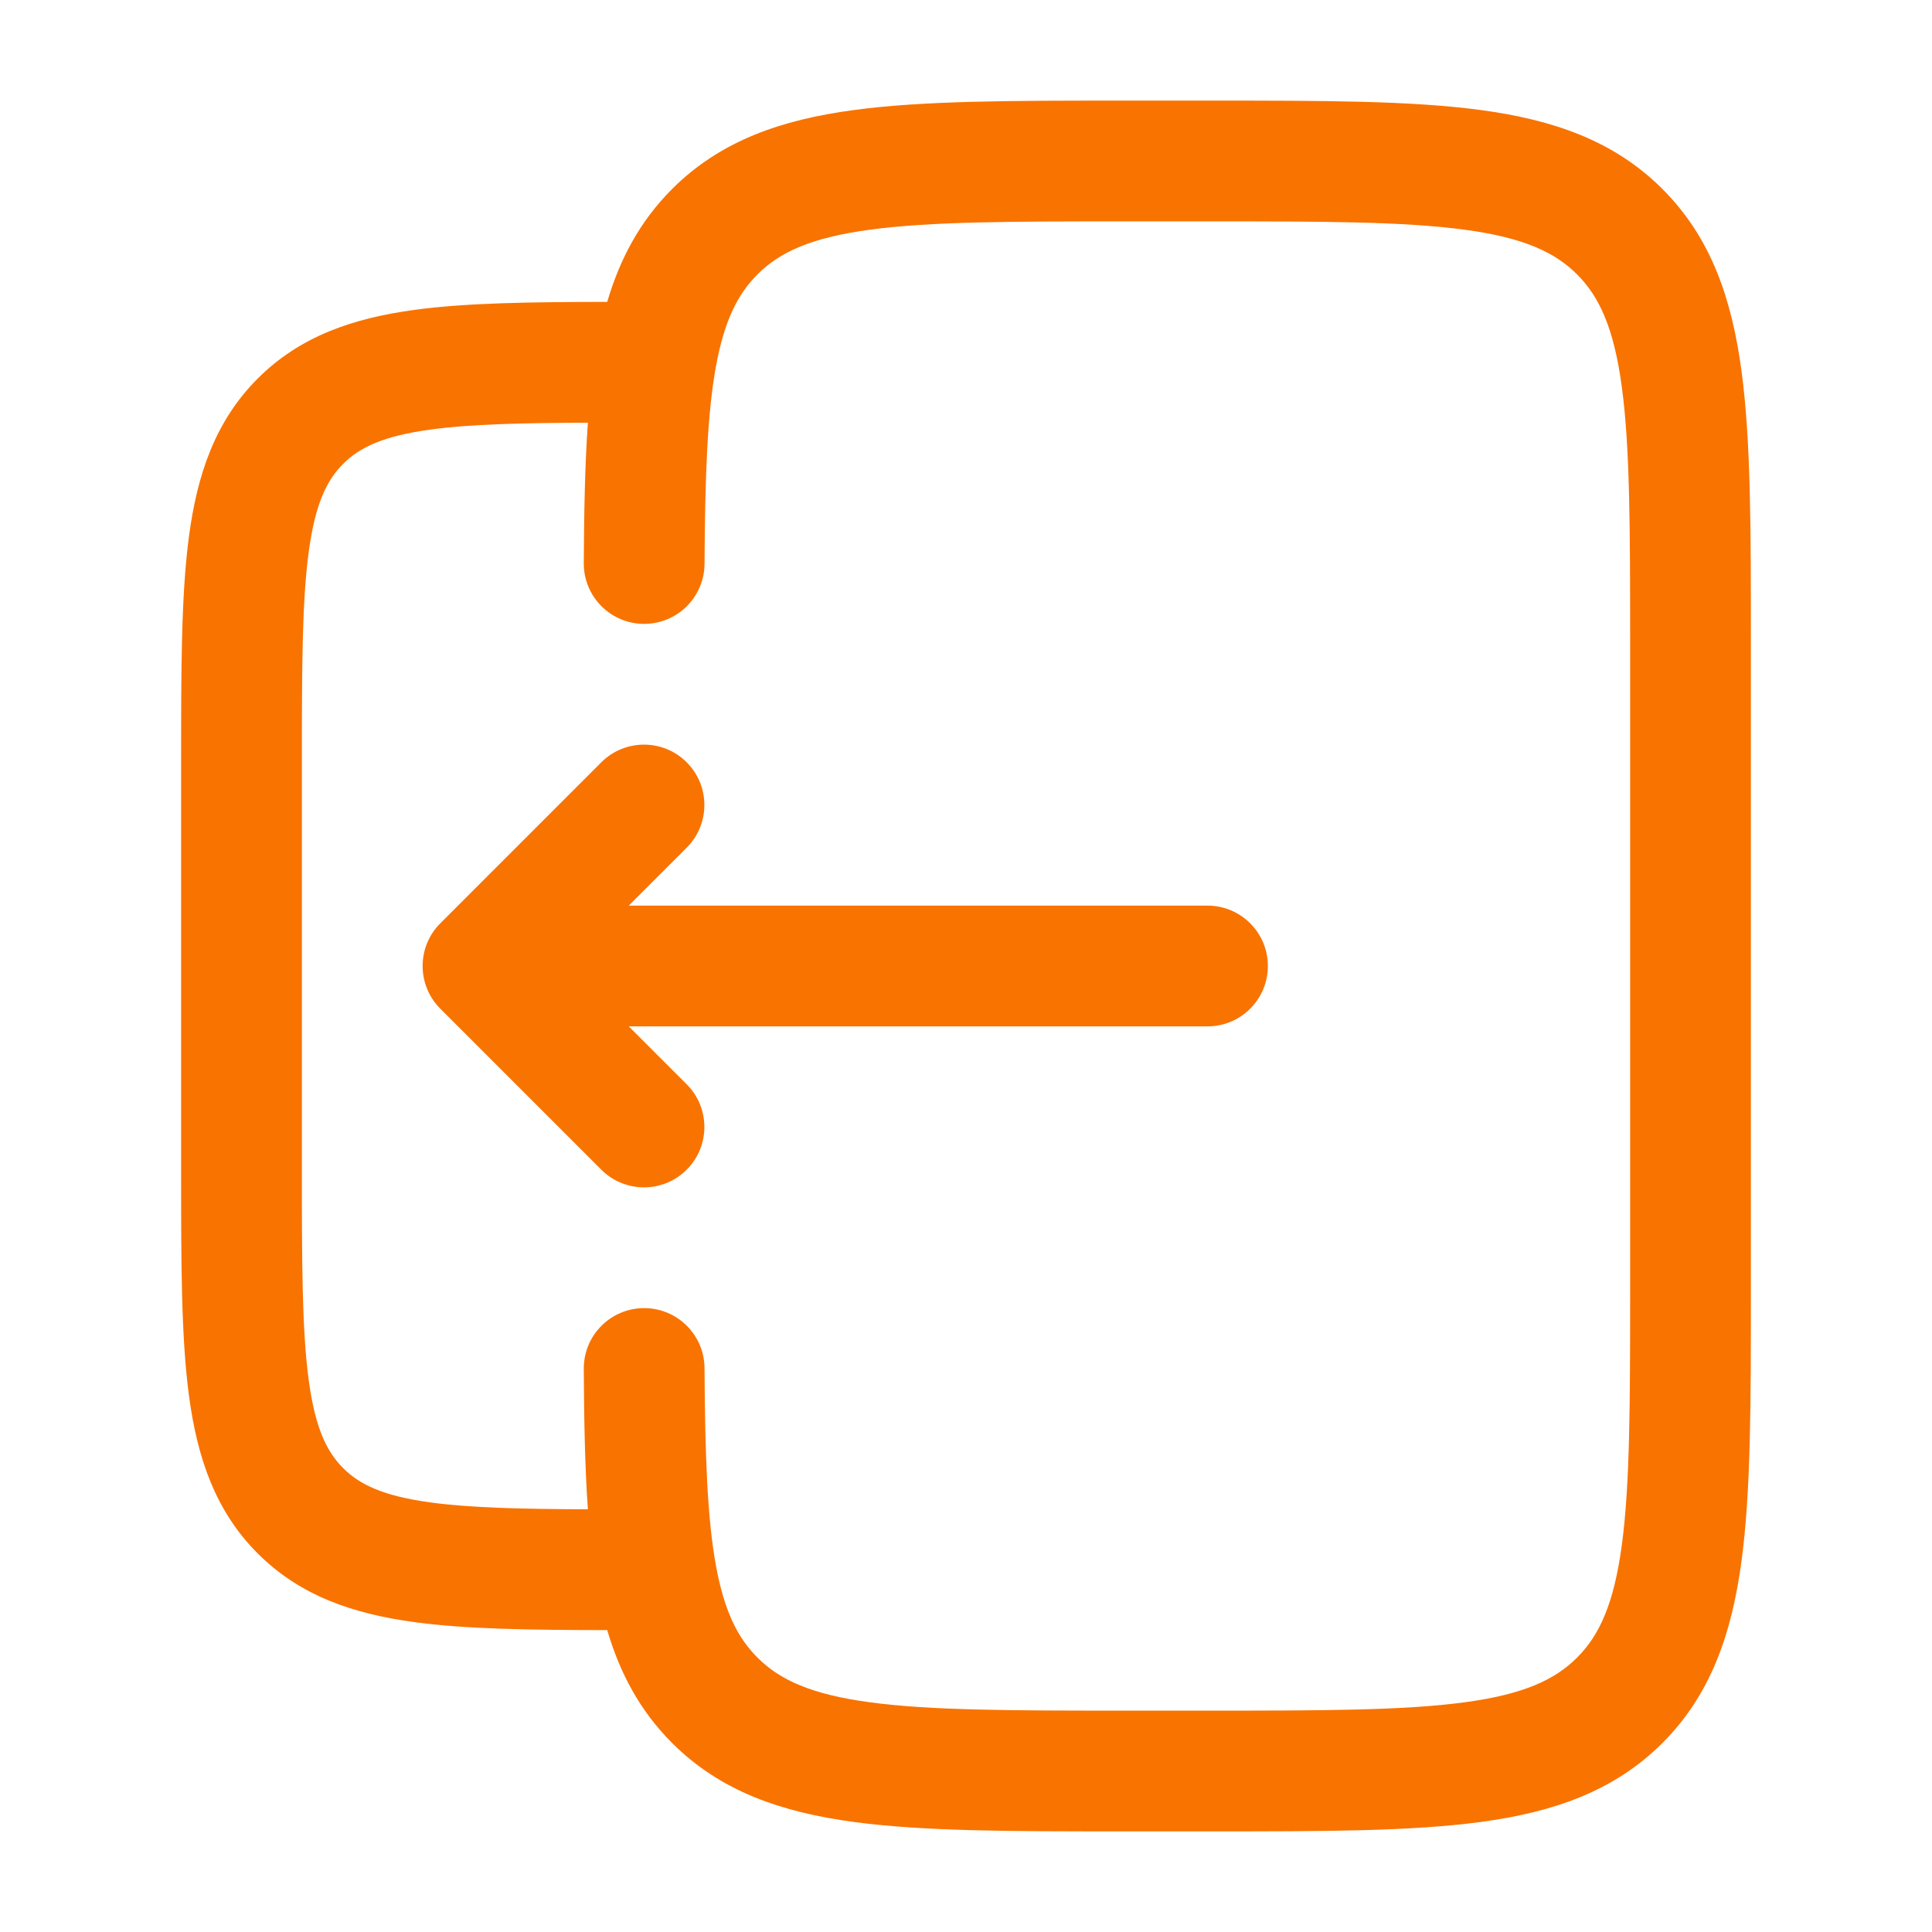 <svg width="90" height="90" viewBox="0 0 136 136" fill="none" xmlns="http://www.w3.org/2000/svg">
<path d="M30.995 71.005C29.335 69.345 29.335 66.655 30.995 64.995L42.328 53.661C43.988 52.002 46.679 52.002 48.339 53.661C49.998 55.321 49.998 58.012 48.339 59.672L44.26 63.75H85C87.347 63.75 89.25 65.653 89.25 68C89.25 70.347 87.347 72.25 85 72.25H44.26L48.339 76.328C49.998 77.988 49.998 80.679 48.339 82.338C46.679 83.998 43.988 83.998 42.328 82.338L30.995 71.005Z" fill="#F97300"/>
<path fill-rule="evenodd" clip-rule="evenodd" d="M79.023 7.083H85.312C93.062 7.083 99.308 7.083 104.221 7.744C109.322 8.429 113.617 9.896 117.027 13.307C120.438 16.718 121.905 21.013 122.591 26.113C123.252 31.026 123.251 37.273 123.251 45.022V90.978C123.251 98.728 123.252 104.974 122.591 109.887C121.905 114.987 120.438 119.282 117.027 122.693C113.617 126.104 109.322 127.571 104.221 128.256C99.308 128.917 93.062 128.917 85.312 128.917H79.023C71.274 128.917 65.027 128.917 60.115 128.256C55.014 127.571 50.719 126.104 47.309 122.693C45.048 120.432 43.637 117.778 42.744 114.749C37.353 114.742 32.861 114.683 29.222 114.194C24.893 113.612 21.14 112.352 18.144 109.356C15.148 106.36 13.889 102.607 13.307 98.278C12.75 94.136 12.75 88.89 12.75 82.471V53.529C12.75 47.11 12.75 41.864 13.307 37.722C13.889 33.393 15.148 29.64 18.144 26.644C21.14 23.648 24.893 22.389 29.222 21.807C32.861 21.317 37.353 21.258 42.744 21.251C43.637 18.222 45.048 15.568 47.309 13.307C50.719 9.896 55.014 8.429 60.115 7.744C65.027 7.083 71.274 7.083 79.023 7.083ZM41.094 96.357C41.115 100.009 41.175 103.299 41.383 106.245C36.654 106.227 33.139 106.143 30.355 105.769C26.968 105.314 25.308 104.499 24.155 103.345C23.001 102.192 22.186 100.532 21.731 97.145C21.259 93.637 21.25 88.965 21.25 82.167V53.833C21.25 47.035 21.259 42.364 21.731 38.855C22.186 35.468 23.001 33.808 24.155 32.654C25.308 31.501 26.968 30.686 30.355 30.231C33.139 29.857 36.654 29.773 41.383 29.755C41.175 32.701 41.115 35.991 41.094 39.643C41.081 41.99 42.974 43.904 45.321 43.917C47.668 43.93 49.581 42.038 49.594 39.69C49.629 33.494 49.79 29.102 50.402 25.768C50.992 22.556 51.939 20.697 53.319 19.318C54.887 17.749 57.089 16.727 61.247 16.168C65.528 15.592 71.201 15.583 79.335 15.583H85.001C93.135 15.583 98.808 15.592 103.089 16.168C107.247 16.727 109.448 17.749 111.017 19.318C112.585 20.886 113.608 23.088 114.167 27.246C114.742 31.526 114.751 37.199 114.751 45.333V90.667C114.751 98.801 114.742 104.473 114.167 108.754C113.608 112.912 112.585 115.114 111.017 116.682C109.448 118.251 107.247 119.273 103.089 119.832C98.808 120.408 93.135 120.417 85.001 120.417H79.335C71.201 120.417 65.528 120.408 61.247 119.832C57.089 119.273 54.887 118.251 53.319 116.682C51.939 115.302 50.992 113.444 50.402 110.232C49.79 106.898 49.629 102.506 49.594 96.309C49.581 93.962 47.668 92.07 45.321 92.083C42.974 92.096 41.081 94.01 41.094 96.357Z" fill="#F97300"/>
</svg>
